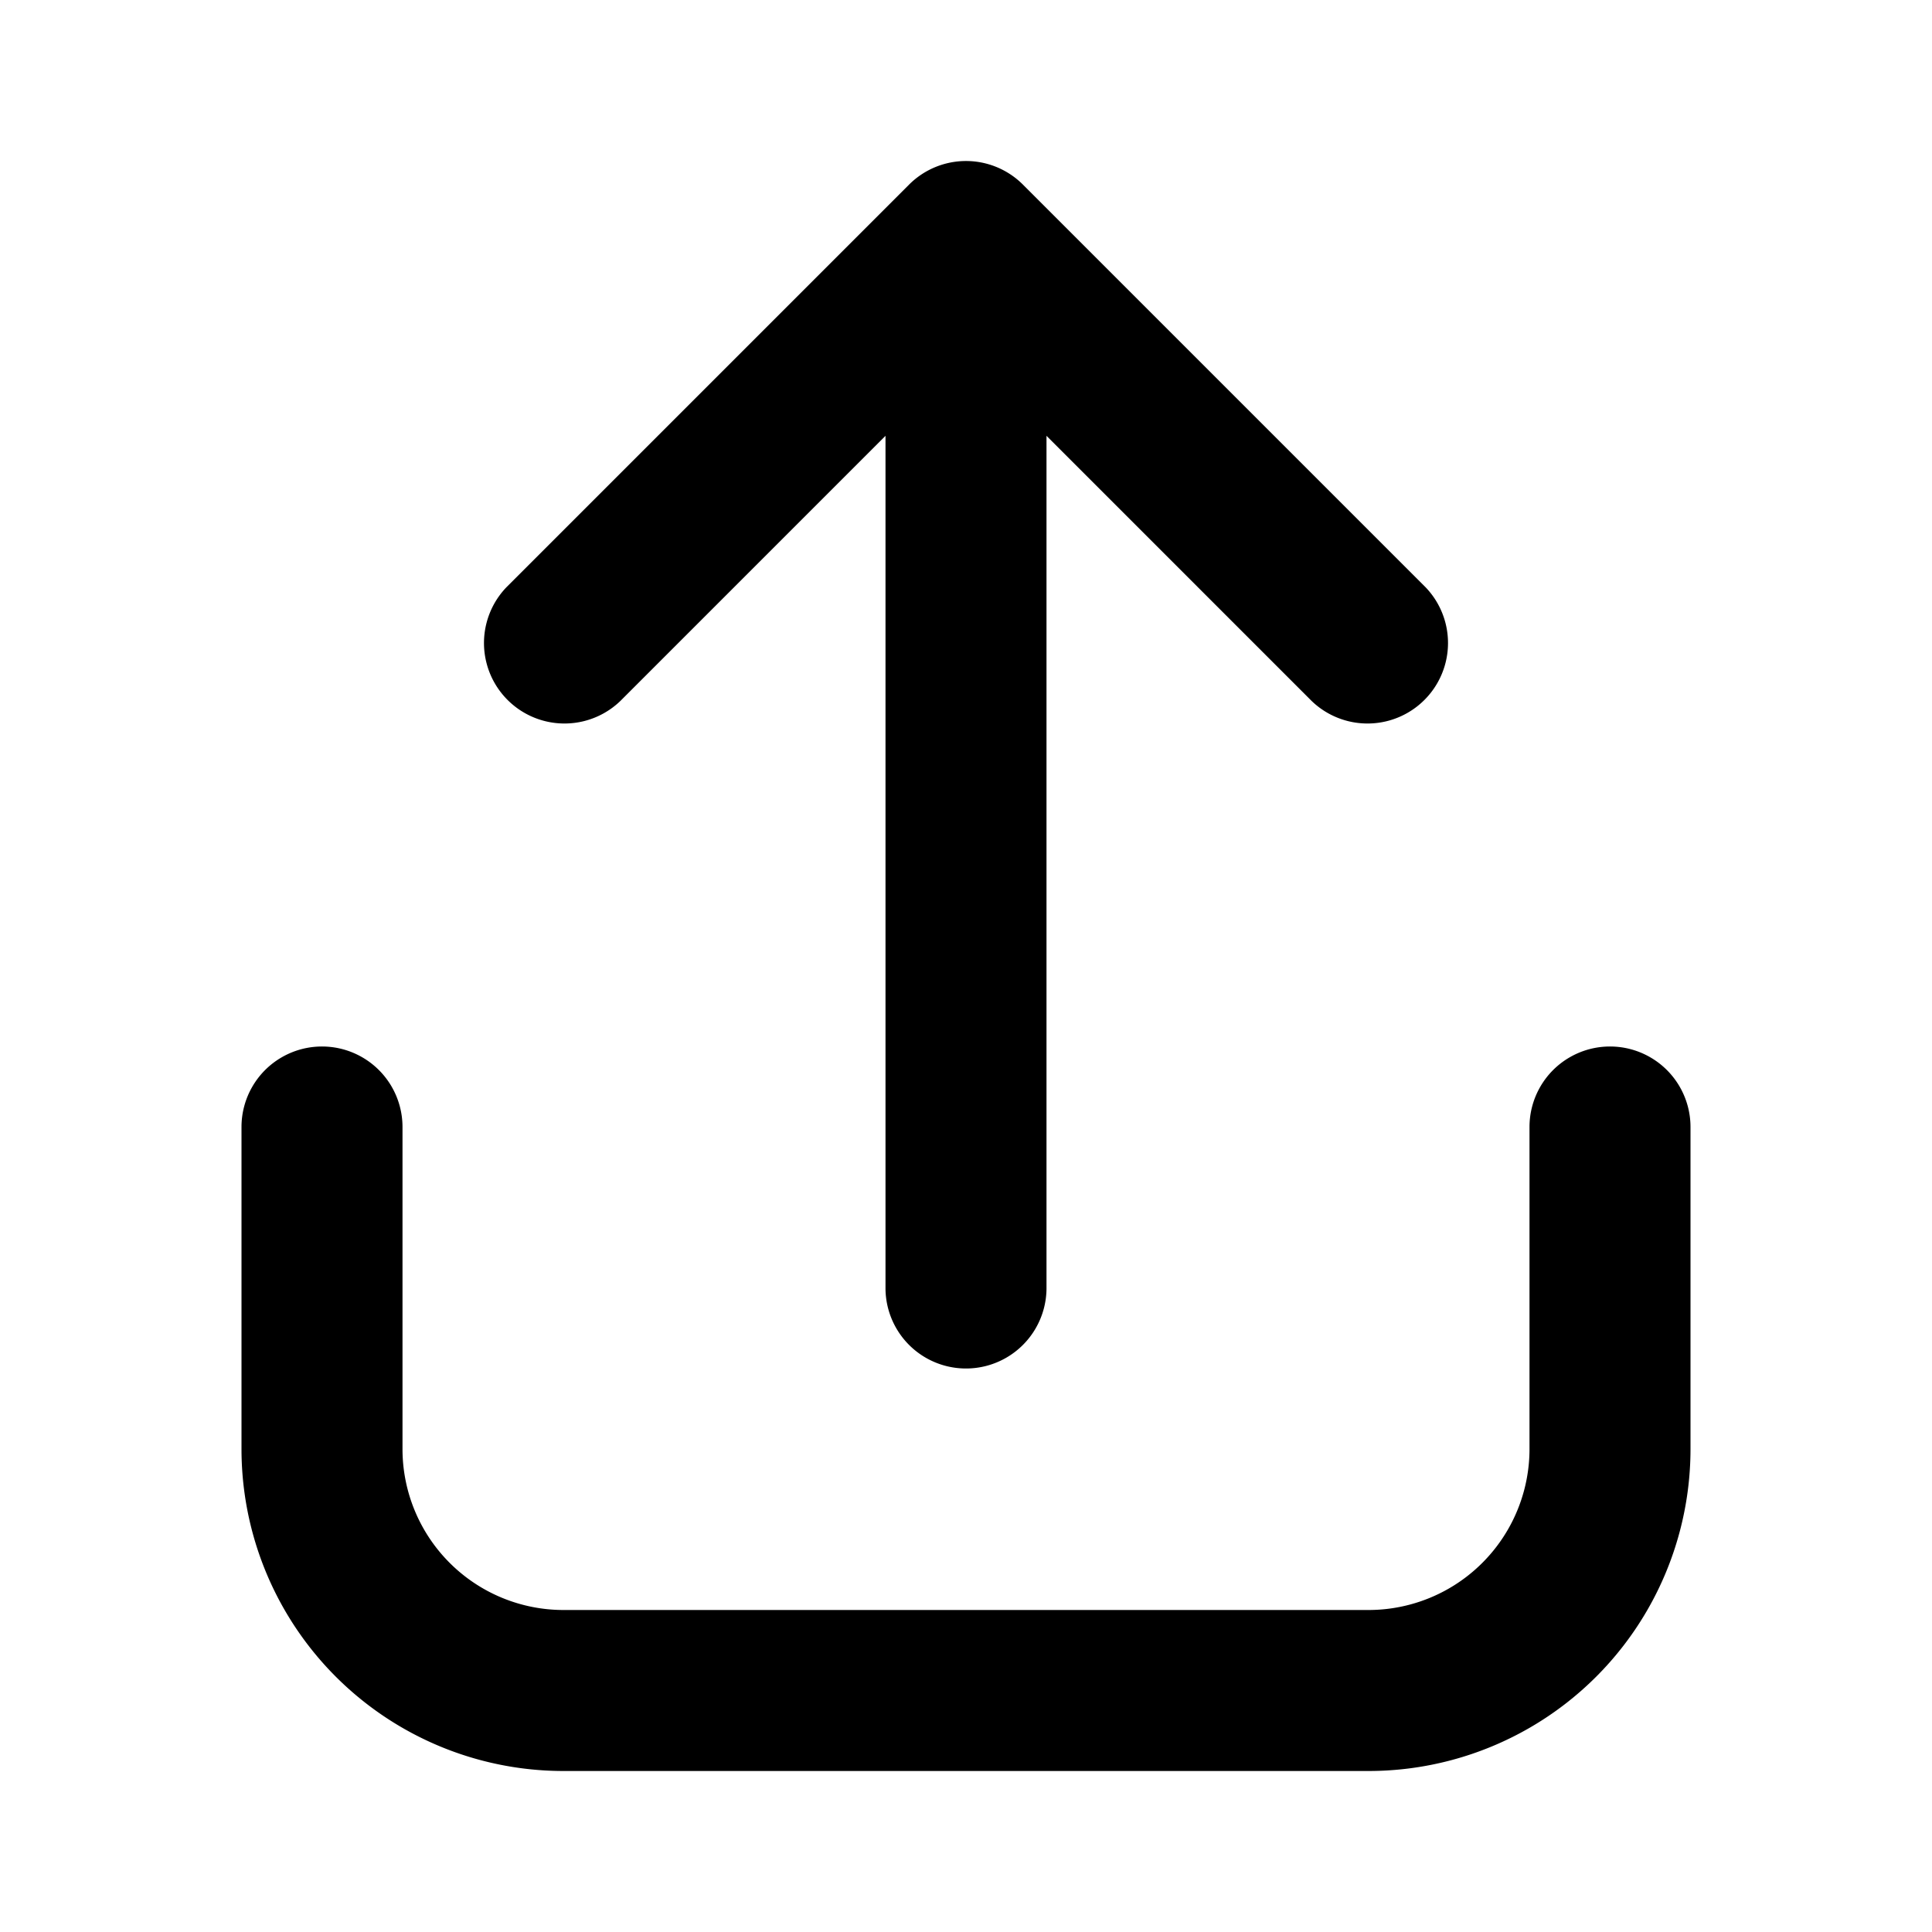 <svg fill="none" viewBox="0 0 24 24" xmlns="http://www.w3.org/2000/svg">
  <path fill="#000" d="M11.293 2.293a1 1 0 0 1 1.414 0l5 5a1 1 0 0 1-1.414 1.414L13 5.414V16a1 1 0 1 1-2 0V5.414L7.707 8.707a1 1 0 0 1-1.414-1.414l5-5Z"/>
  <path fill="#000" d="M5 14a1 1 0 1 0-2 0v4a4 4 0 0 0 4 4h10a4 4 0 0 0 4-4v-4a1 1 0 1 0-2 0v4a2 2 0 0 1-2 2H7a2 2 0 0 1-2-2v-4Z"/>
</svg>

